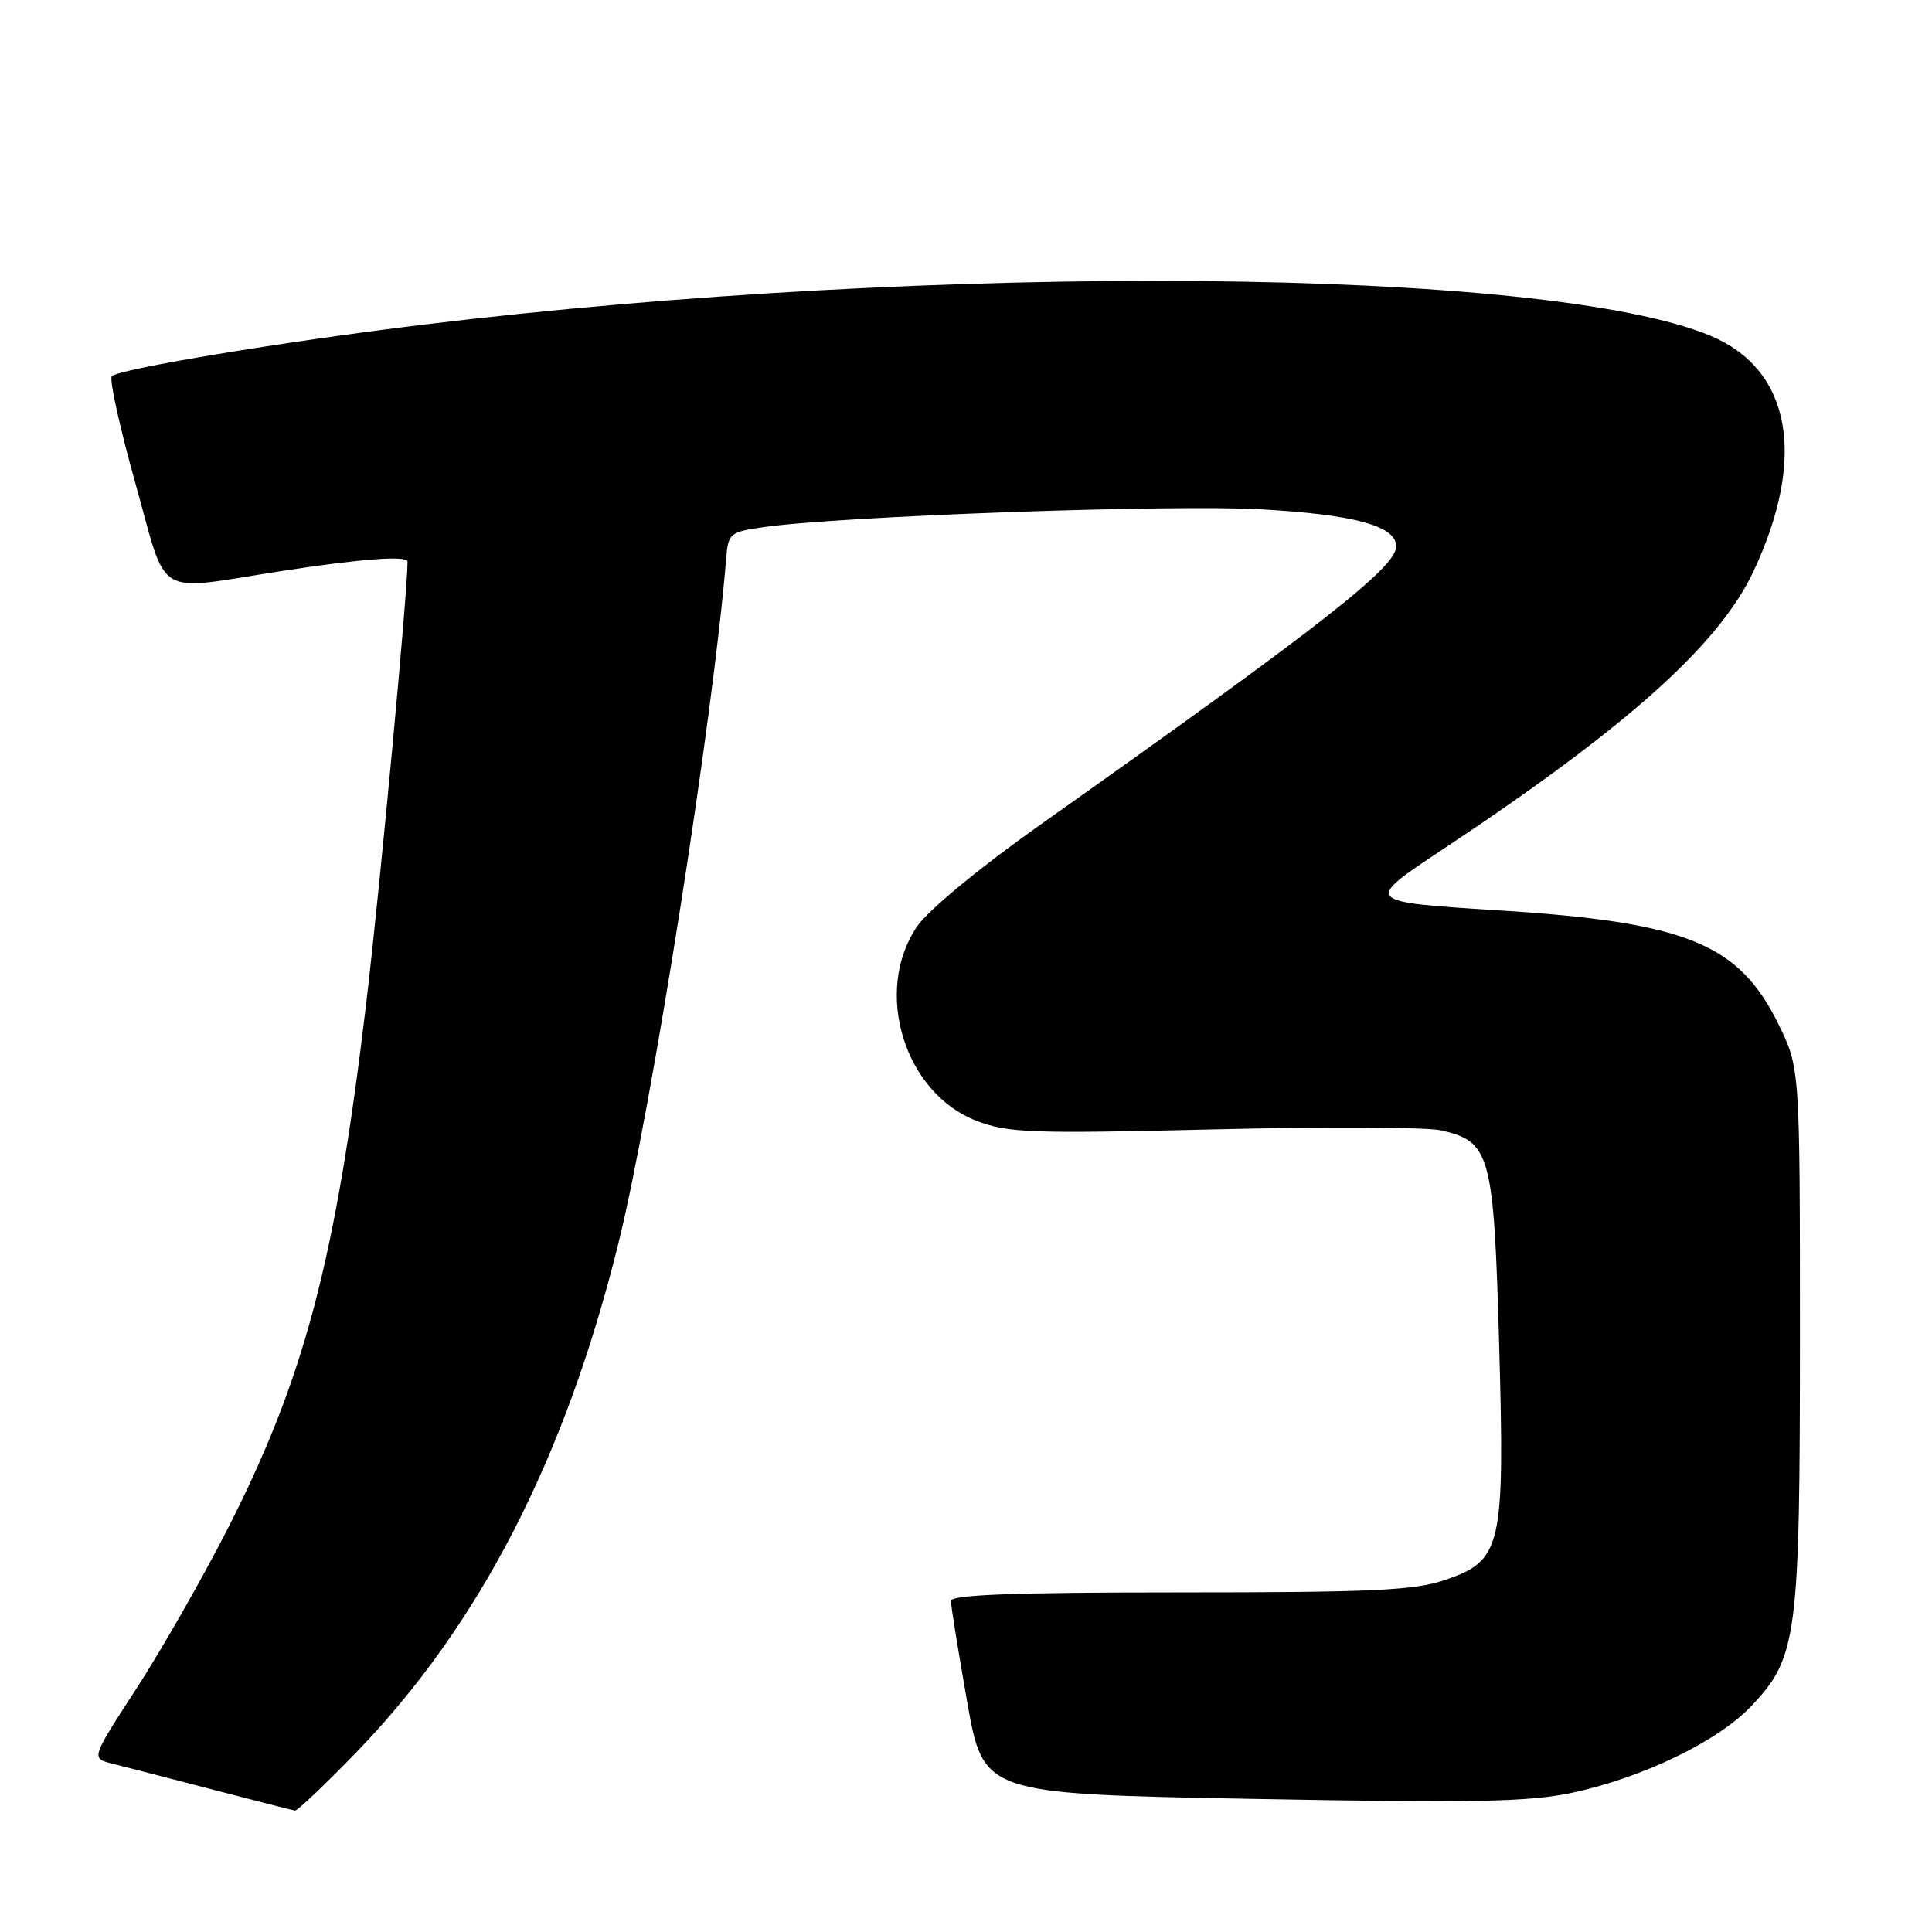 <?xml version="1.0" encoding="UTF-8" standalone="no"?>
<!DOCTYPE svg PUBLIC "-//W3C//DTD SVG 1.1//EN" "http://www.w3.org/Graphics/SVG/1.1/DTD/svg11.dtd" >
<svg xmlns="http://www.w3.org/2000/svg" xmlns:xlink="http://www.w3.org/1999/xlink" version="1.1" viewBox="0 0 256 256">
 <g >
 <path fill="currentColor"
d=" M 47.16 232.25 C 63.51 215.36 74.85 193.36 81.92 164.84 C 86.34 147.01 94.52 95.07 96.22 74.01 C 96.49 70.66 96.70 70.49 101.22 69.84 C 111.47 68.39 155.17 66.82 166.97 67.48 C 179.49 68.18 185.00 69.68 185.00 72.40 C 185.00 75.17 175.17 82.86 137.76 109.34 C 129.76 115.01 122.98 120.61 121.51 122.77 C 115.68 131.35 119.83 144.86 129.43 148.53 C 133.60 150.12 136.67 150.23 160.78 149.65 C 175.47 149.29 189.03 149.35 190.91 149.77 C 197.49 151.26 197.93 152.86 198.64 178.00 C 199.40 205.12 199.02 206.78 191.43 209.37 C 187.42 210.74 181.73 211.00 156.32 211.00 C 134.41 211.00 126.00 211.31 126.00 212.13 C 126.00 212.75 126.97 218.76 128.15 225.48 C 130.31 237.70 130.31 237.70 165.90 238.36 C 195.53 238.91 202.66 238.77 208.41 237.53 C 217.75 235.51 227.60 230.74 232.02 226.10 C 238.15 219.66 238.50 216.99 238.50 177.00 C 238.50 141.50 238.50 141.50 235.65 135.70 C 230.41 125.02 223.48 122.20 198.59 120.63 C 180.69 119.50 180.69 119.50 191.09 112.60 C 215.60 96.34 227.76 85.46 232.35 75.69 C 239.44 60.58 237.32 48.96 226.64 44.49 C 204.93 35.42 124.26 34.73 56.00 43.03 C 37.52 45.28 15.86 48.87 14.82 49.85 C 14.45 50.21 15.85 56.58 17.93 64.00 C 22.30 79.58 20.19 78.31 37.28 75.67 C 47.82 74.04 54.00 73.58 54.00 74.42 C 54.00 78.66 50.34 117.69 48.49 133.24 C 44.44 167.15 40.32 182.70 30.05 202.80 C 26.76 209.23 21.37 218.66 18.08 223.74 C 12.08 232.98 12.08 232.98 14.79 233.67 C 16.28 234.04 22.22 235.58 28.00 237.08 C 33.78 238.59 38.76 239.86 39.08 239.91 C 39.39 239.96 43.03 236.51 47.16 232.25 Z "/>
</g>
</svg>